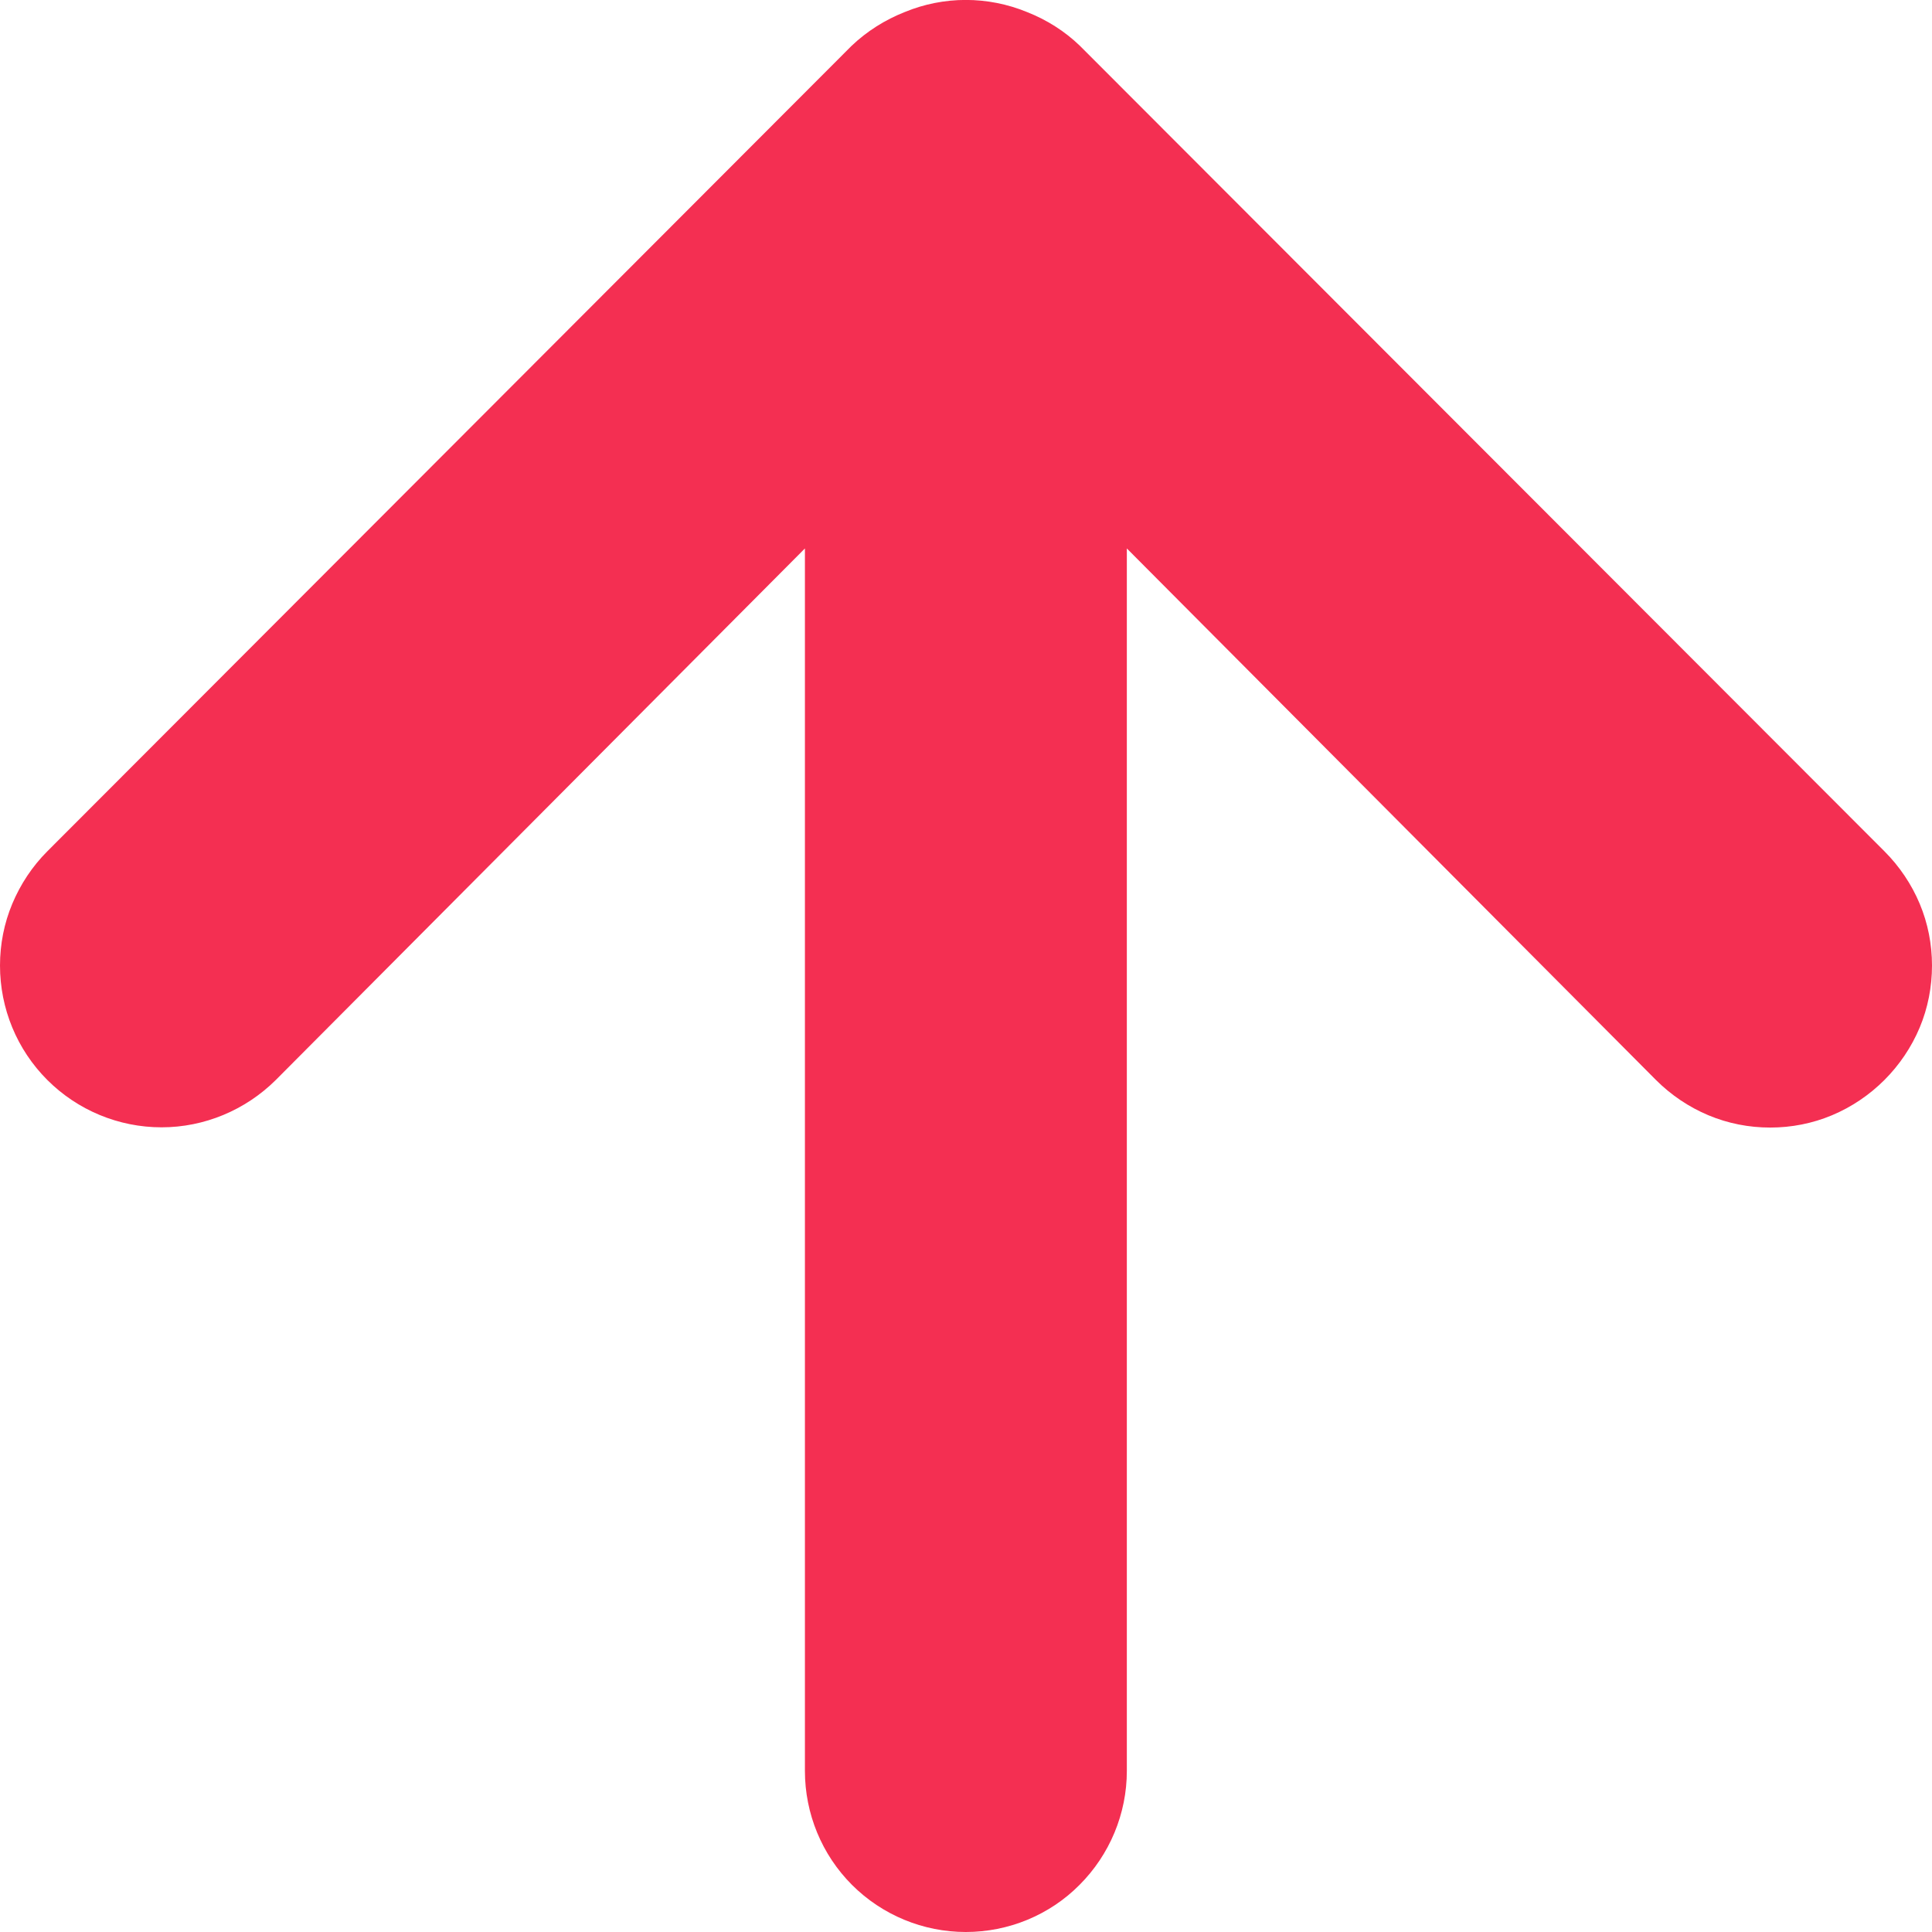 <svg width="8" height="8" viewBox="0 0 8 8" fill="none" xmlns="http://www.w3.org/2000/svg">
<path d="M7.803 3.525L4.472 0.19C4.409 0.129 4.334 0.082 4.253 0.05C4.09 -0.017 3.908 -0.017 3.746 0.05C3.665 0.082 3.59 0.129 3.526 0.19L0.196 3.525C0.134 3.587 0.085 3.661 0.051 3.742C0.017 3.823 0 3.91 0 3.998C0 4.176 0.07 4.346 0.196 4.472C0.321 4.597 0.491 4.668 0.669 4.668C0.846 4.668 1.016 4.597 1.142 4.472L3.333 2.271V7.333C3.333 7.51 3.403 7.68 3.528 7.805C3.653 7.93 3.823 8 3.999 8C4.176 8 4.346 7.93 4.47 7.805C4.595 7.68 4.666 7.51 4.666 7.333V2.271L6.857 4.472C6.919 4.534 6.993 4.584 7.074 4.618C7.155 4.652 7.242 4.669 7.33 4.669C7.418 4.669 7.505 4.652 7.586 4.618C7.667 4.584 7.741 4.534 7.803 4.472C7.865 4.41 7.915 4.336 7.949 4.255C7.983 4.174 8 4.086 8 3.998C8 3.91 7.983 3.823 7.949 3.742C7.915 3.661 7.865 3.587 7.803 3.525Z" fill="#F42F52"/>
</svg>
